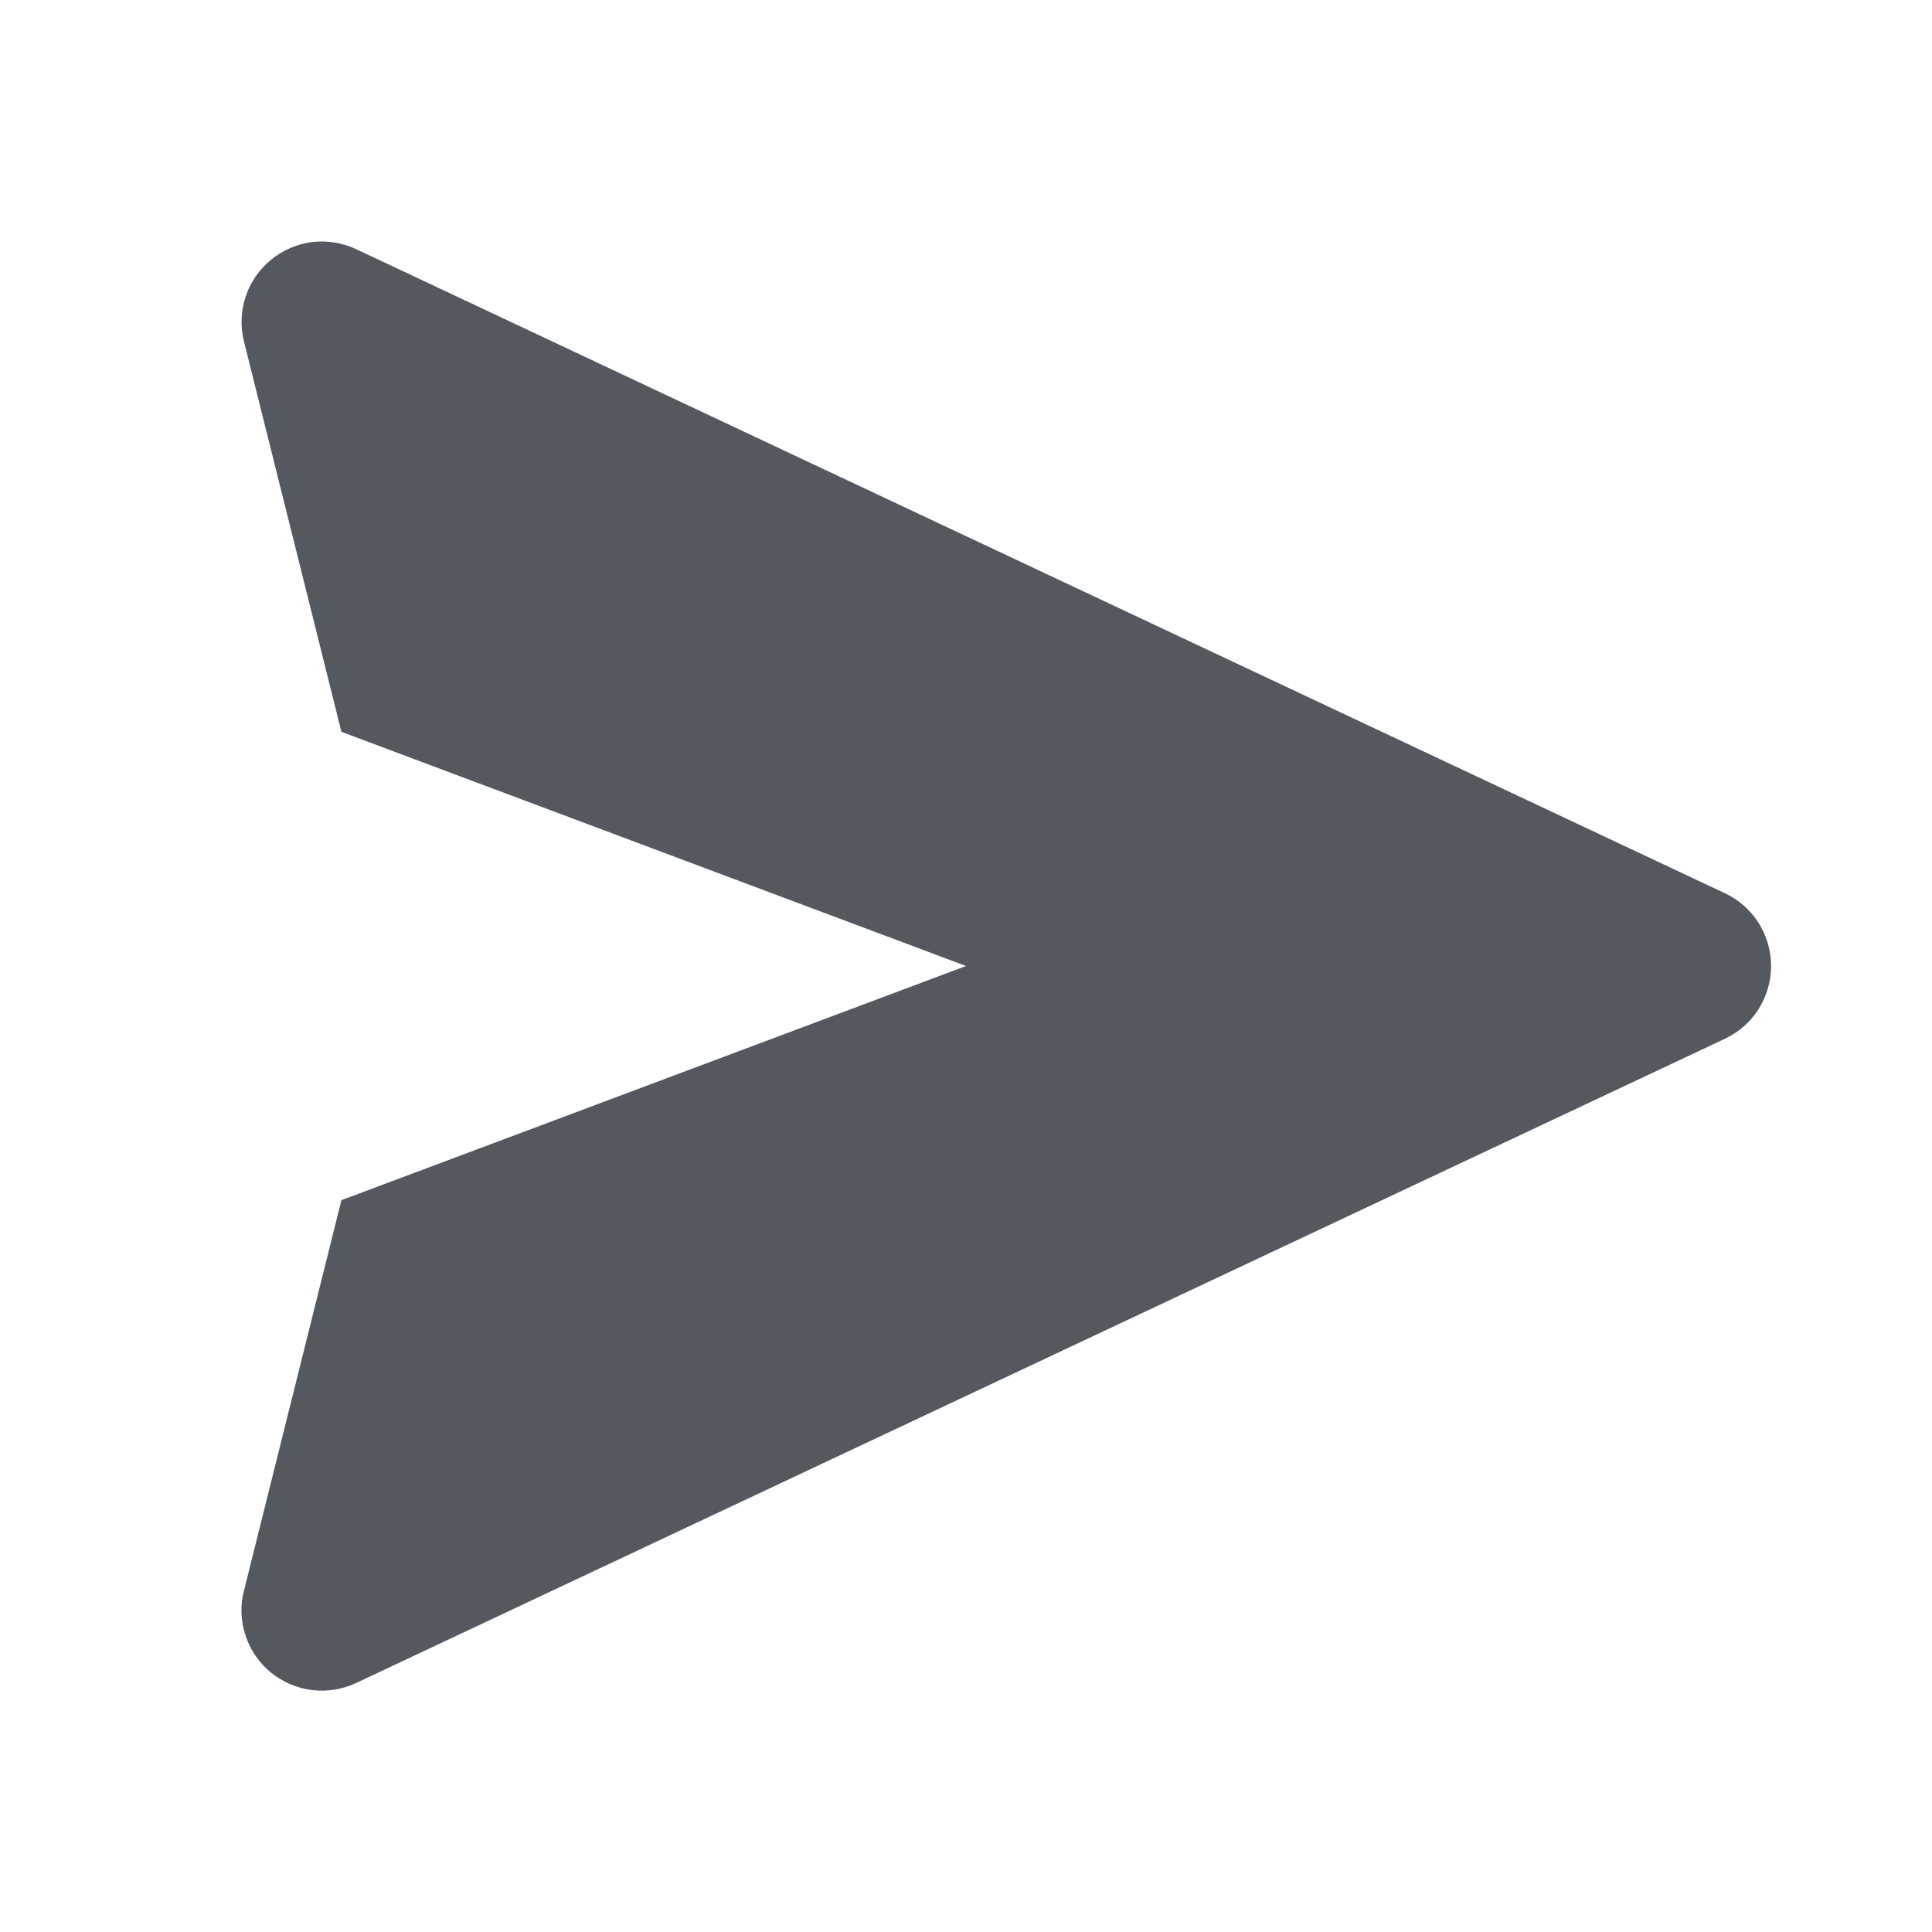 <svg width="14" height="14" viewBox="0 0 14 14" fill="none" xmlns="http://www.w3.org/2000/svg">
<path d="M12.498 6.472L2.582 1.806C2.482 1.759 2.371 1.741 2.261 1.754C2.152 1.768 2.048 1.813 1.963 1.883C1.878 1.953 1.814 2.045 1.78 2.15C1.745 2.255 1.741 2.368 1.768 2.475L2.474 5.303L7 7L2.474 8.697L1.768 11.526C1.74 11.633 1.744 11.745 1.779 11.851C1.813 11.956 1.877 12.049 1.962 12.119C2.048 12.189 2.151 12.233 2.261 12.247C2.371 12.26 2.482 12.242 2.582 12.195L12.498 7.528C12.599 7.481 12.684 7.406 12.743 7.313C12.802 7.219 12.834 7.111 12.834 7C12.834 6.889 12.802 6.781 12.743 6.687C12.684 6.594 12.599 6.519 12.498 6.472Z" fill="#54595F"/>
</svg>

